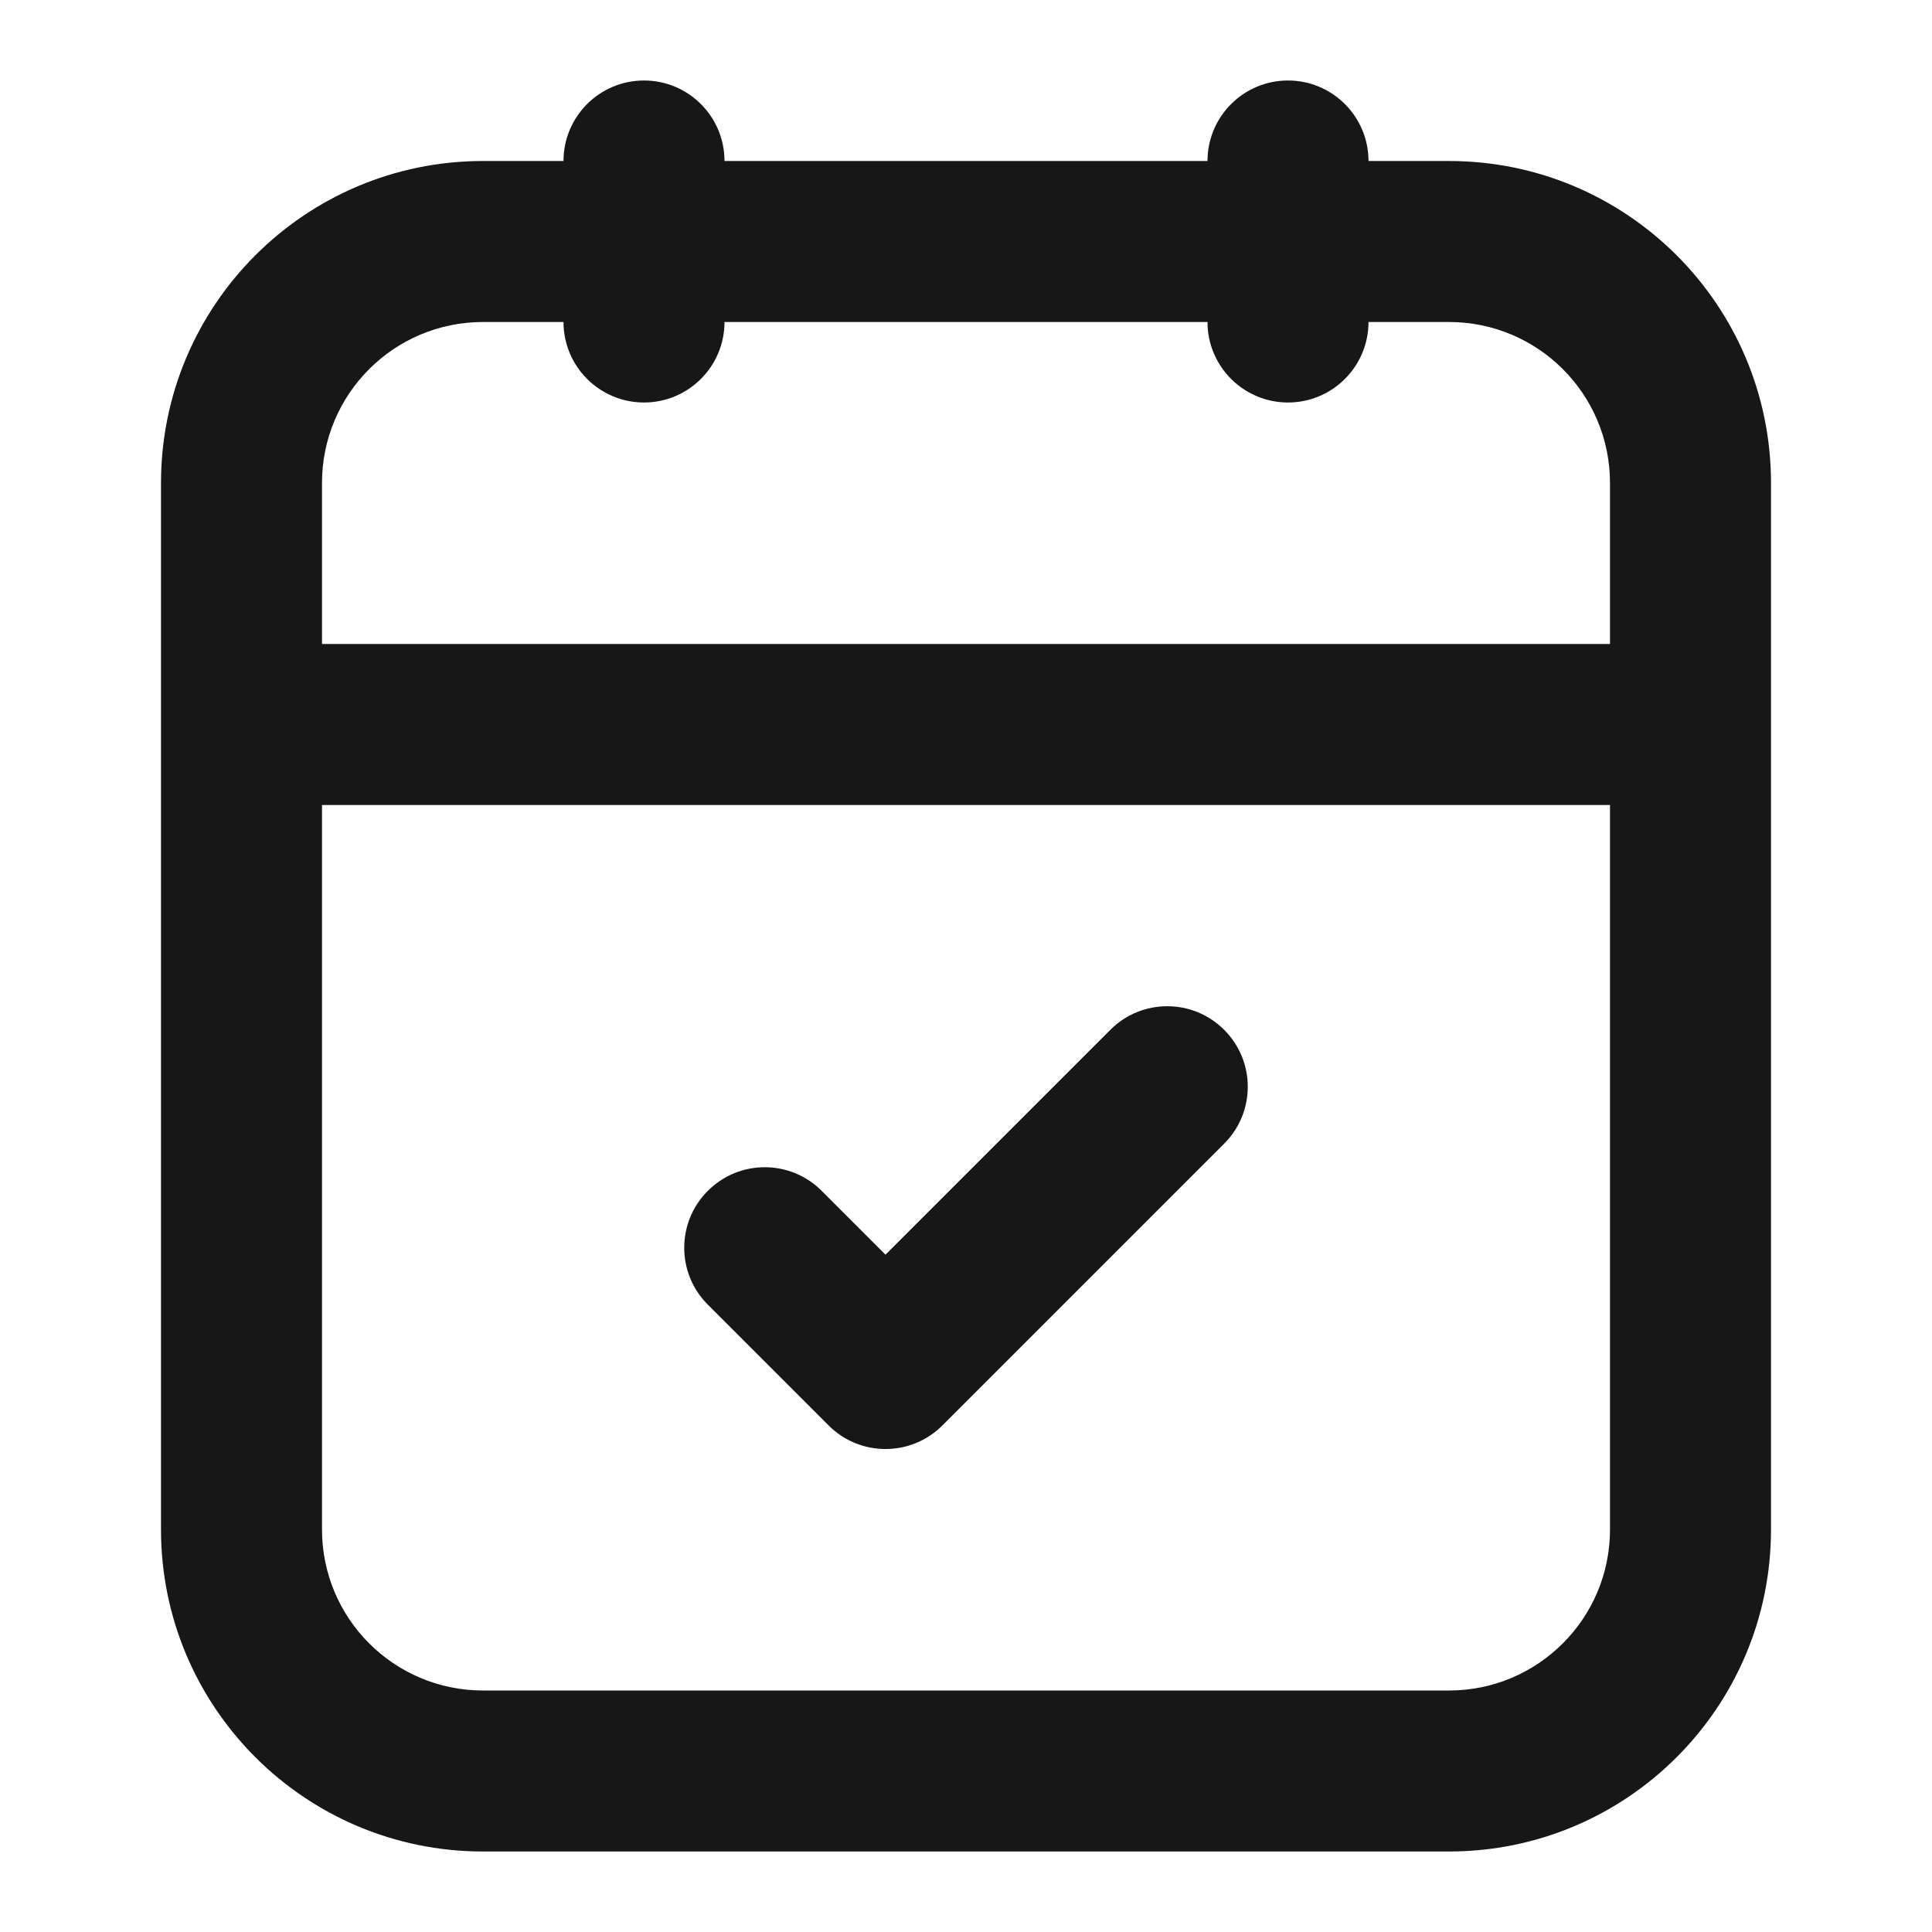 <svg width="24" height="24" viewBox="0 0 24 24" fill="none" xmlns="http://www.w3.org/2000/svg">
<path fillRule="evenodd" clipRule="evenodd" d="M8 1C8.552 1 9 1.448 9 2H15C15 1.448 15.448 1 16 1C16.552 1 17 1.448 17 2H18C20.209 2 22 3.791 22 6V19C22 21.209 20.209 23 18 23H6C3.791 23 2 21.209 2 19V6C2 3.791 3.791 2 6 2H7C7 1.448 7.448 1 8 1ZM7 4H6C4.895 4 4 4.895 4 6V8H20V6C20 4.895 19.105 4 18 4H17C17 4.552 16.552 5 16 5C15.448 5 15 4.552 15 4H9C9 4.552 8.552 5 8 5C7.448 5 7 4.552 7 4ZM20 10H4V19C4 20.105 4.895 21 6 21H18C19.105 21 20 20.105 20 19V10ZM15.207 12.793C15.598 13.183 15.598 13.817 15.207 14.207L11.707 17.707C11.317 18.098 10.683 18.098 10.293 17.707L8.793 16.207C8.402 15.817 8.402 15.183 8.793 14.793C9.183 14.402 9.817 14.402 10.207 14.793L11 15.586L13.793 12.793C14.183 12.402 14.817 12.402 15.207 12.793Z" fill="#171717"/>
</svg>
